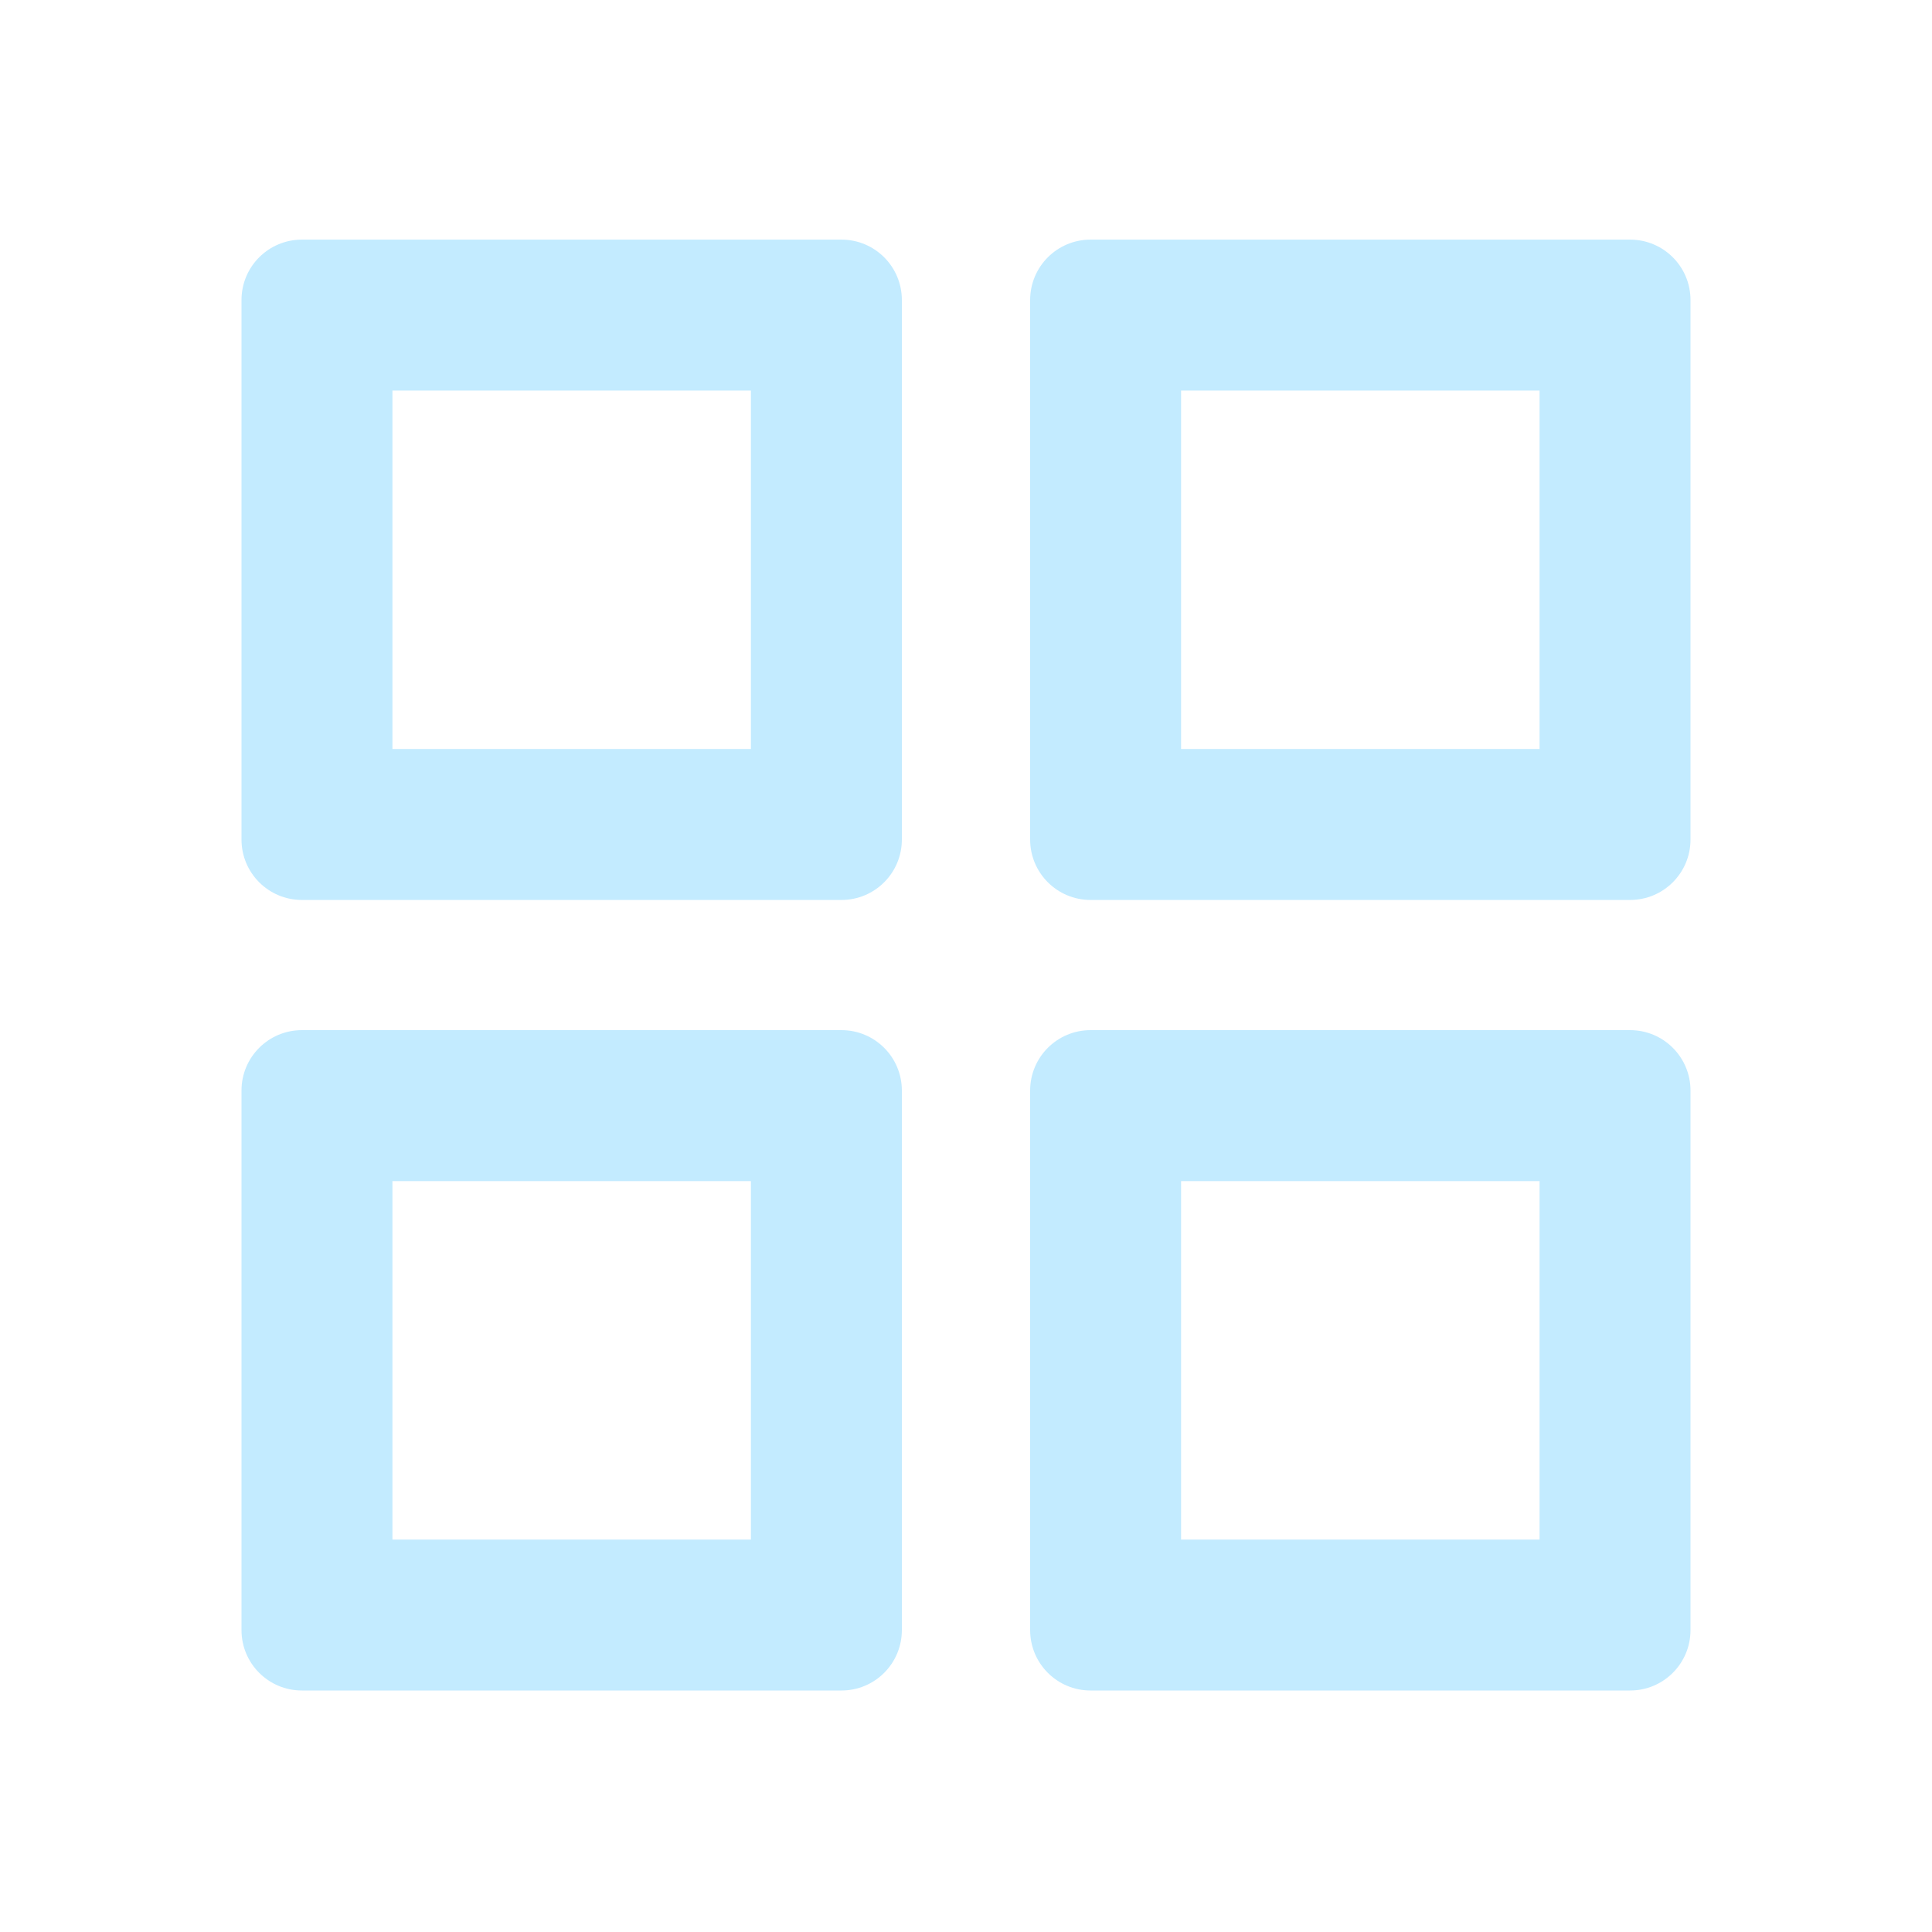 <svg width="64" height="64" viewBox="0 0 64 64" fill="" xmlns="http://www.w3.org/2000/svg">
<g id="Frame">
<path id="Vector" d="M13 39.125V51H24.875V39.125H13ZM8 36.125C8 35.02 8.895 34.125 10 34.125H27.875C28.98 34.125 29.875 35.02 29.875 36.125V54C29.875 55.105 28.98 56 27.875 56H10C8.895 56 8 55.105 8 54V36.125ZM13 12.938V24.812H24.875V12.938H13ZM8 9.938C8 8.833 8.895 7.938 10 7.938H27.875C28.98 7.938 29.875 8.833 29.875 9.938V27.812C29.875 28.917 28.98 29.812 27.875 29.812H10C8.895 29.812 8 28.917 8 27.812V9.938ZM39.125 39.125V51H51V39.125H39.125ZM34.125 36.125C34.125 35.02 35.02 34.125 36.125 34.125H54C55.105 34.125 56 35.02 56 36.125V54C56 55.105 55.105 56 54 56H36.125C35.02 56 34.125 55.105 34.125 54V36.125ZM39.125 12.938V24.812H51V12.938H39.125ZM34.125 9.938C34.125 8.833 35.02 7.938 36.125 7.938H54C55.105 7.938 56 8.833 56 9.938V27.812C56 28.917 55.105 29.812 54 29.812H36.125C35.02 29.812 34.125 28.917 34.125 27.812V9.938Z" fill="#C3EBFF"/>
</g>
</svg>
